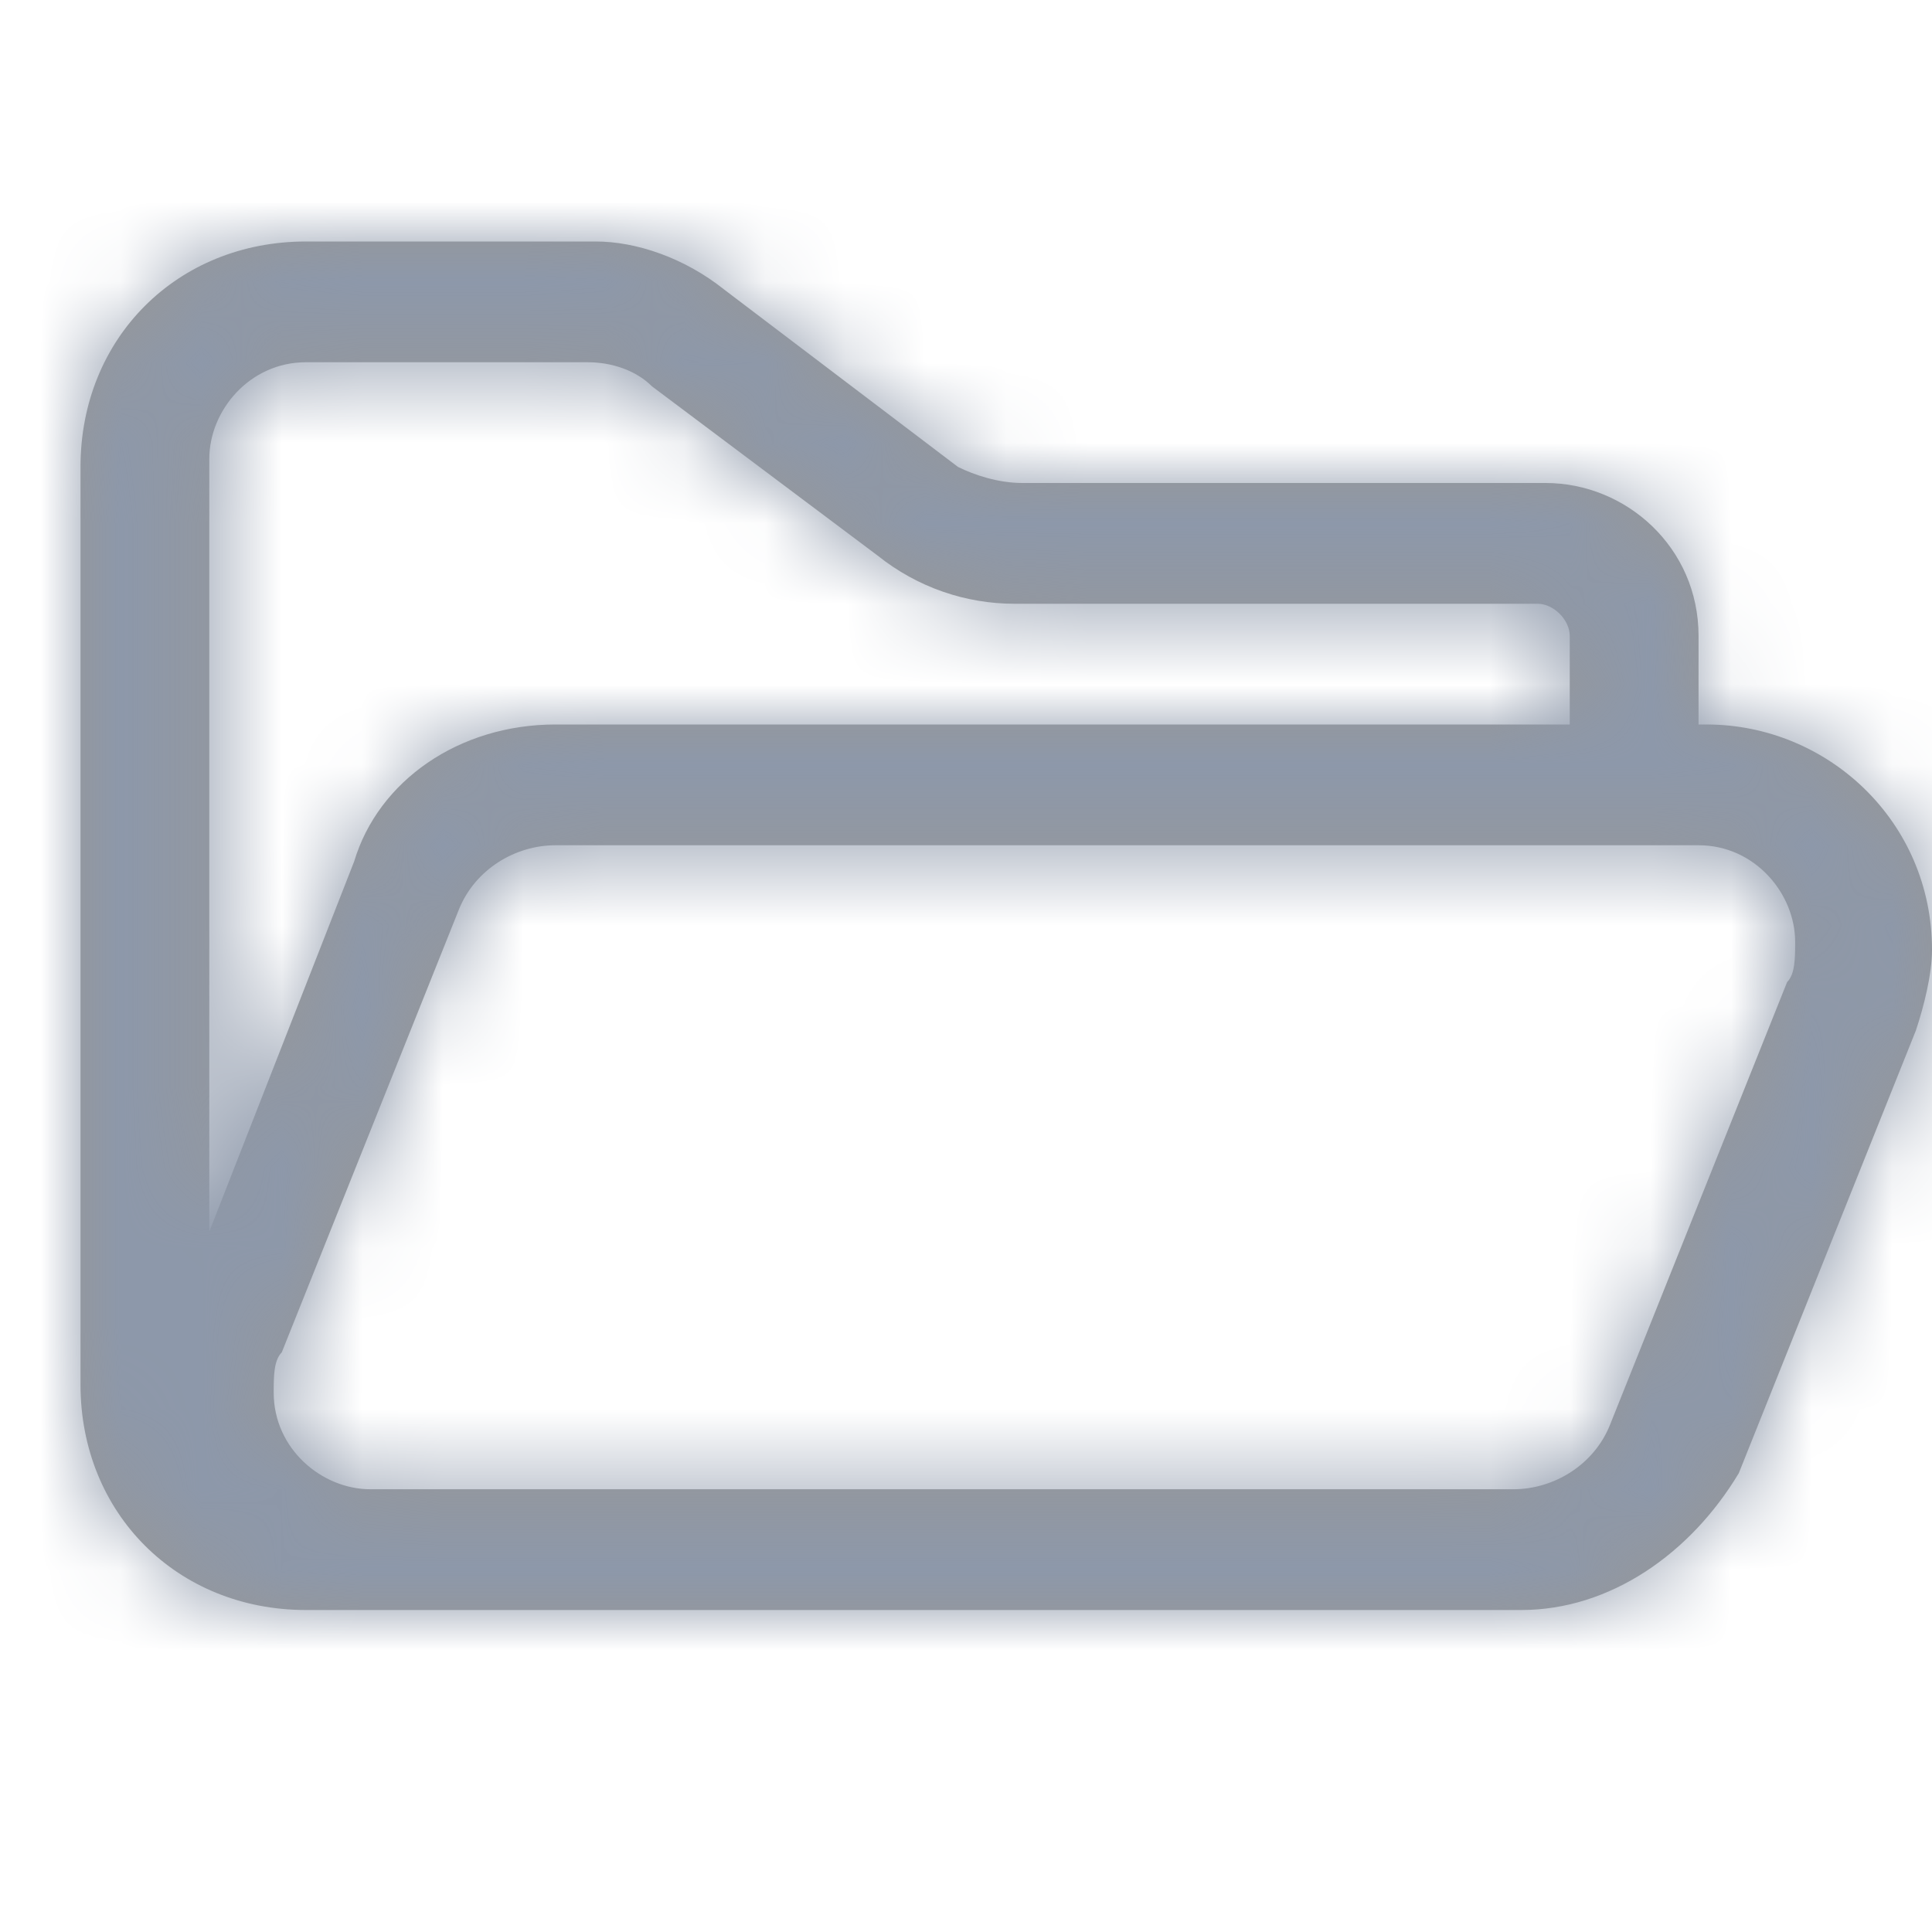 <?xml version="1.0" encoding="utf-8"?>
<!-- Generator: Adobe Illustrator 24.0.1, SVG Export Plug-In . SVG Version: 6.00 Build 0)  -->
<svg version="1.1" id="图层_1" xmlns="http://www.w3.org/2000/svg" xmlns:xlink="http://www.w3.org/1999/xlink" x="0px" y="0px"
	 viewBox="0 0 24 24" style="enable-background:new 0 0 24 24;" xml:space="preserve">
<style type="text/css">
	.st0{fill:#979797;}
	.st1{filter:url(#Adobe_OpacityMaskFilter);}
	.st2{fill-rule:evenodd;clip-rule:evenodd;fill:#FFFFFF;}
	.st3{mask:url(#mask-2_1_);}
	.st4{fill-rule:evenodd;clip-rule:evenodd;fill:#8D98AA;}
</style>
<title>1-icon/01公共/04桌面/file</title>
<g id="_x31_-icon_x2F_01公共_x2F_04桌面_x2F_file">
	<g id="形状">
		<path id="path-1_1_" class="st0" d="M3.8,20C2.2,20,1,18.8,1,17.2V5.8C1,4.2,2.2,3,3.8,3h3.6C7.9,3,8.5,3.2,9,3.6l2.9,2.2
			C12.1,5.9,12.4,6,12.7,6h6.5c1,0,1.9,0.8,1.9,1.9V9h0.1c1.5,0,2.8,1.2,2.8,2.8c0,0.3-0.1,0.7-0.2,1l-2.2,5.5
			C21,19.3,20,20,18.9,20H3.8z M21.1,10.5H6.9c-0.5,0-1,0.3-1.2,0.8l-2.2,5.5c-0.1,0.1-0.1,0.3-0.1,0.5c0,0.7,0.6,1.2,1.2,1.2h14.2
			c0.5,0,1-0.3,1.2-0.8l2.2-5.5c0.1-0.1,0.1-0.3,0.1-0.5C22.3,11.1,21.8,10.5,21.1,10.5z M7.3,4.5H3.8c-0.7,0-1.2,0.6-1.2,1.2v9.6
			l1.8-4.6C4.7,9.7,5.7,9,6.9,9h12.6V7.9c0-0.2-0.2-0.4-0.4-0.4h-6.5c-0.6,0-1.2-0.2-1.7-0.6L8.1,4.8C7.9,4.6,7.6,4.5,7.3,4.5z"/>
	</g>
	<defs>
		<filter id="Adobe_OpacityMaskFilter" filterUnits="userSpaceOnUse" x="0" y="0" width="24" height="24">
			<feColorMatrix  type="matrix" values="1 0 0 0 0  0 1 0 0 0  0 0 1 0 0  0 0 0 1 0"/>
		</filter>
	</defs>
	<mask maskUnits="userSpaceOnUse" x="0" y="0" width="24" height="24" id="mask-2_1_">
		<g class="st1">
			<path id="path-1_2_" class="st2" d="M3.8,20C2.2,20,1,18.8,1,17.2V5.8C1,4.2,2.2,3,3.8,3h3.6C7.9,3,8.5,3.2,9,3.6l2.9,2.2
				C12.1,5.9,12.4,6,12.7,6h6.5c1,0,1.9,0.8,1.9,1.9V9h0.1c1.5,0,2.8,1.2,2.8,2.8c0,0.3-0.1,0.7-0.2,1l-2.2,5.5
				C21,19.3,20,20,18.9,20H3.8z M21.1,10.5H6.9c-0.5,0-1,0.3-1.2,0.8l-2.2,5.5c-0.1,0.1-0.1,0.3-0.1,0.5c0,0.7,0.6,1.2,1.2,1.2h14.2
				c0.5,0,1-0.3,1.2-0.8l2.2-5.5c0.1-0.1,0.1-0.3,0.1-0.5C22.3,11.1,21.8,10.5,21.1,10.5z M7.3,4.5H3.8c-0.7,0-1.2,0.6-1.2,1.2v9.6
				l1.8-4.6C4.7,9.7,5.7,9,6.9,9h12.6V7.9c0-0.2-0.2-0.4-0.4-0.4h-6.5c-0.6,0-1.2-0.2-1.7-0.6L8.1,4.8C7.9,4.6,7.6,4.5,7.3,4.5z"/>
		</g>
	</mask>
	<g id="_x30_-color_x2F_Dark_x2F_3-Text-3Secondary" class="st3">
		<rect id="矩形" class="st4" width="24" height="24"/>
	</g>
</g>
</svg>
